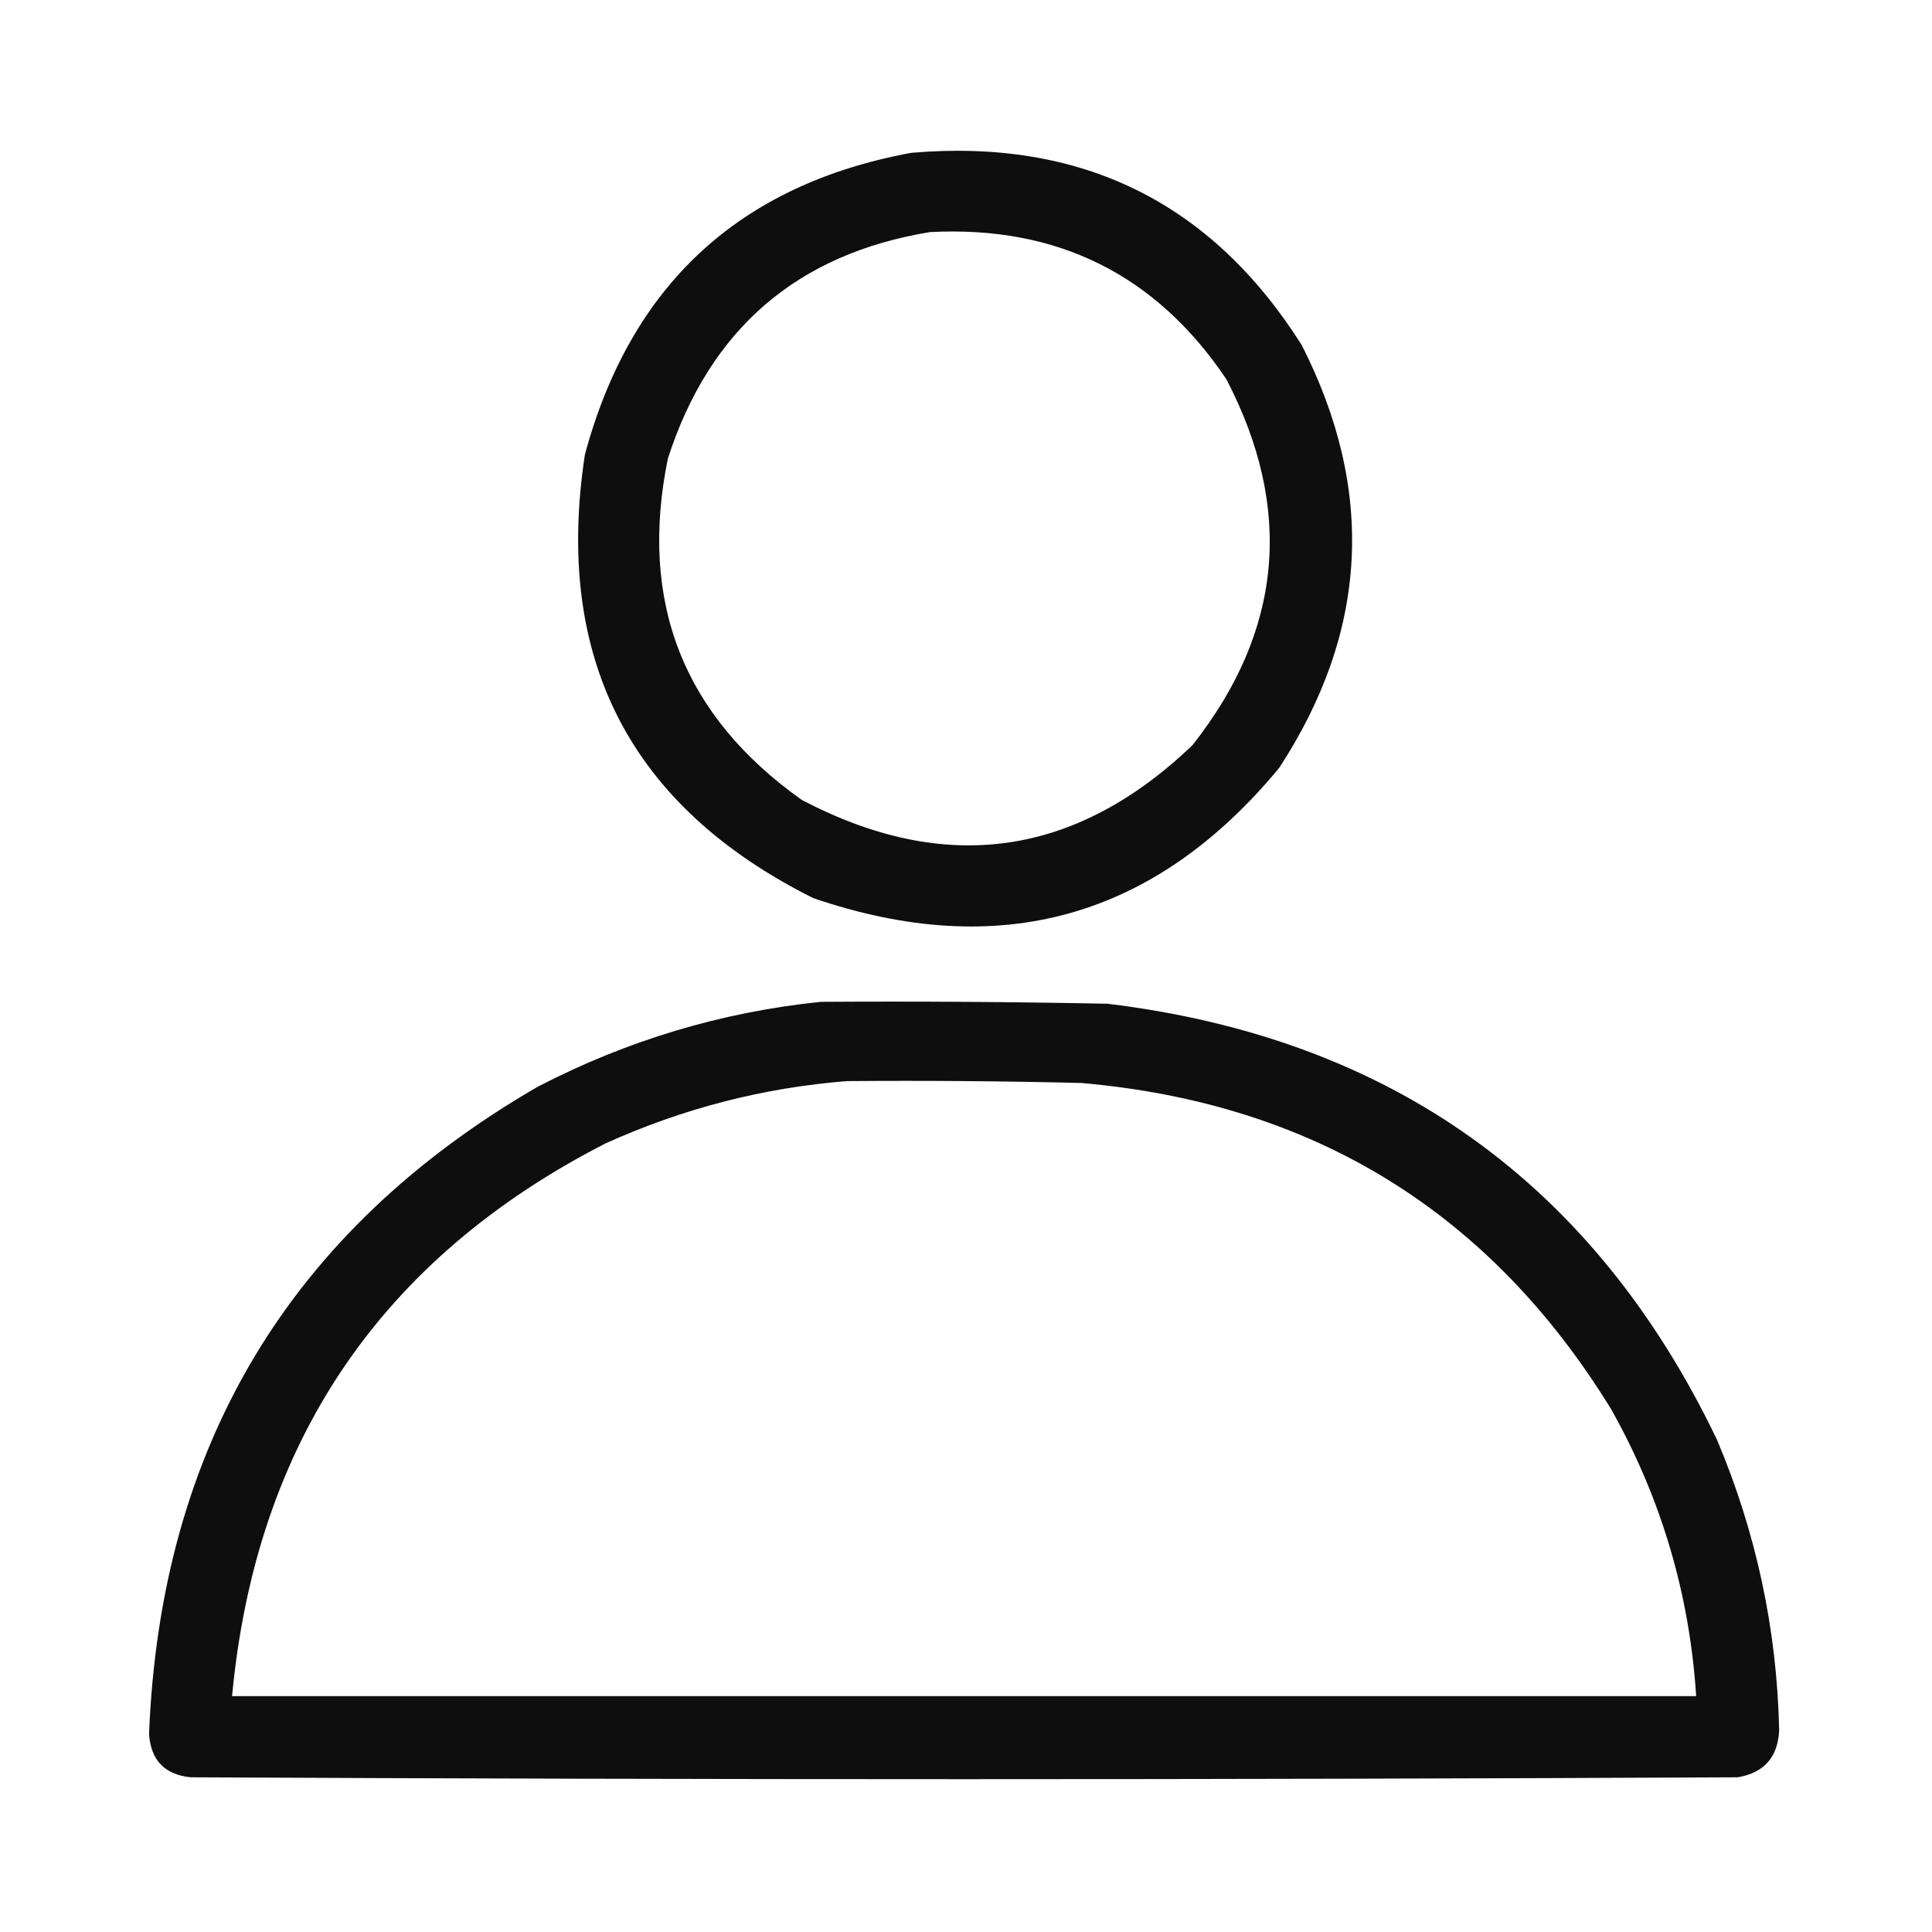 <?xml version="1.0" encoding="UTF-8"?>
<!DOCTYPE svg PUBLIC "-//W3C//DTD SVG 1.1//EN" "http://www.w3.org/Graphics/SVG/1.1/DTD/svg11.dtd">
<svg xmlns="http://www.w3.org/2000/svg" version="1.1" width="512px" height="512px" style="shape-rendering:geometricPrecision; text-rendering:geometricPrecision; image-rendering:optimizeQuality; fill-rule:evenodd; clip-rule:evenodd" xmlns:xlink="http://www.w3.org/1999/xlink">
<g><path style="opacity:0.944" fill="#000000" d="M 241.5,40.5 C 286.573,36.621 321.073,53.621 345,91.5C 364.576,130.045 362.576,167.379 339,203.5C 306.007,243.377 264.84,254.877 215.5,238C 166.934,213.706 146.767,174.539 155,120.5C 167.096,75.566 195.929,48.899 241.5,40.5 Z M 246.5,61.5 C 280.172,59.753 306.338,72.753 325,100.5C 342.901,134.869 339.901,167.202 316,197.5C 285.023,227.102 250.523,231.935 212.5,212C 181.058,189.694 169.224,159.528 177,121.5C 188.051,87.271 211.218,67.271 246.5,61.5 Z"/></g>
<g><path style="opacity:0.942" fill="#000000" d="M 217.5,265.5 C 242.836,265.333 268.169,265.5 293.5,266C 368.57,275.105 422.403,313.605 455,381.5C 465.407,406.125 470.907,431.792 471.5,458.5C 471.173,465.658 467.507,469.824 460.5,471C 323.833,471.667 187.167,471.667 50.5,471C 43.622,470.288 39.955,466.454 39.5,459.5C 42.567,383.147 76.9,325.981 142.5,288C 166.192,275.71 191.192,268.21 217.5,265.5 Z M 224.5,286.5 C 245.169,286.333 265.836,286.5 286.5,287C 348.039,292.335 394.873,321.168 427,373.5C 440.266,397.131 447.766,422.464 449.5,449.5C 320.167,449.5 190.833,449.5 61.5,449.5C 67.8,382.408 100.8,333.575 160.5,303C 180.999,293.741 202.332,288.241 224.5,286.5 Z"/></g>
</svg>
